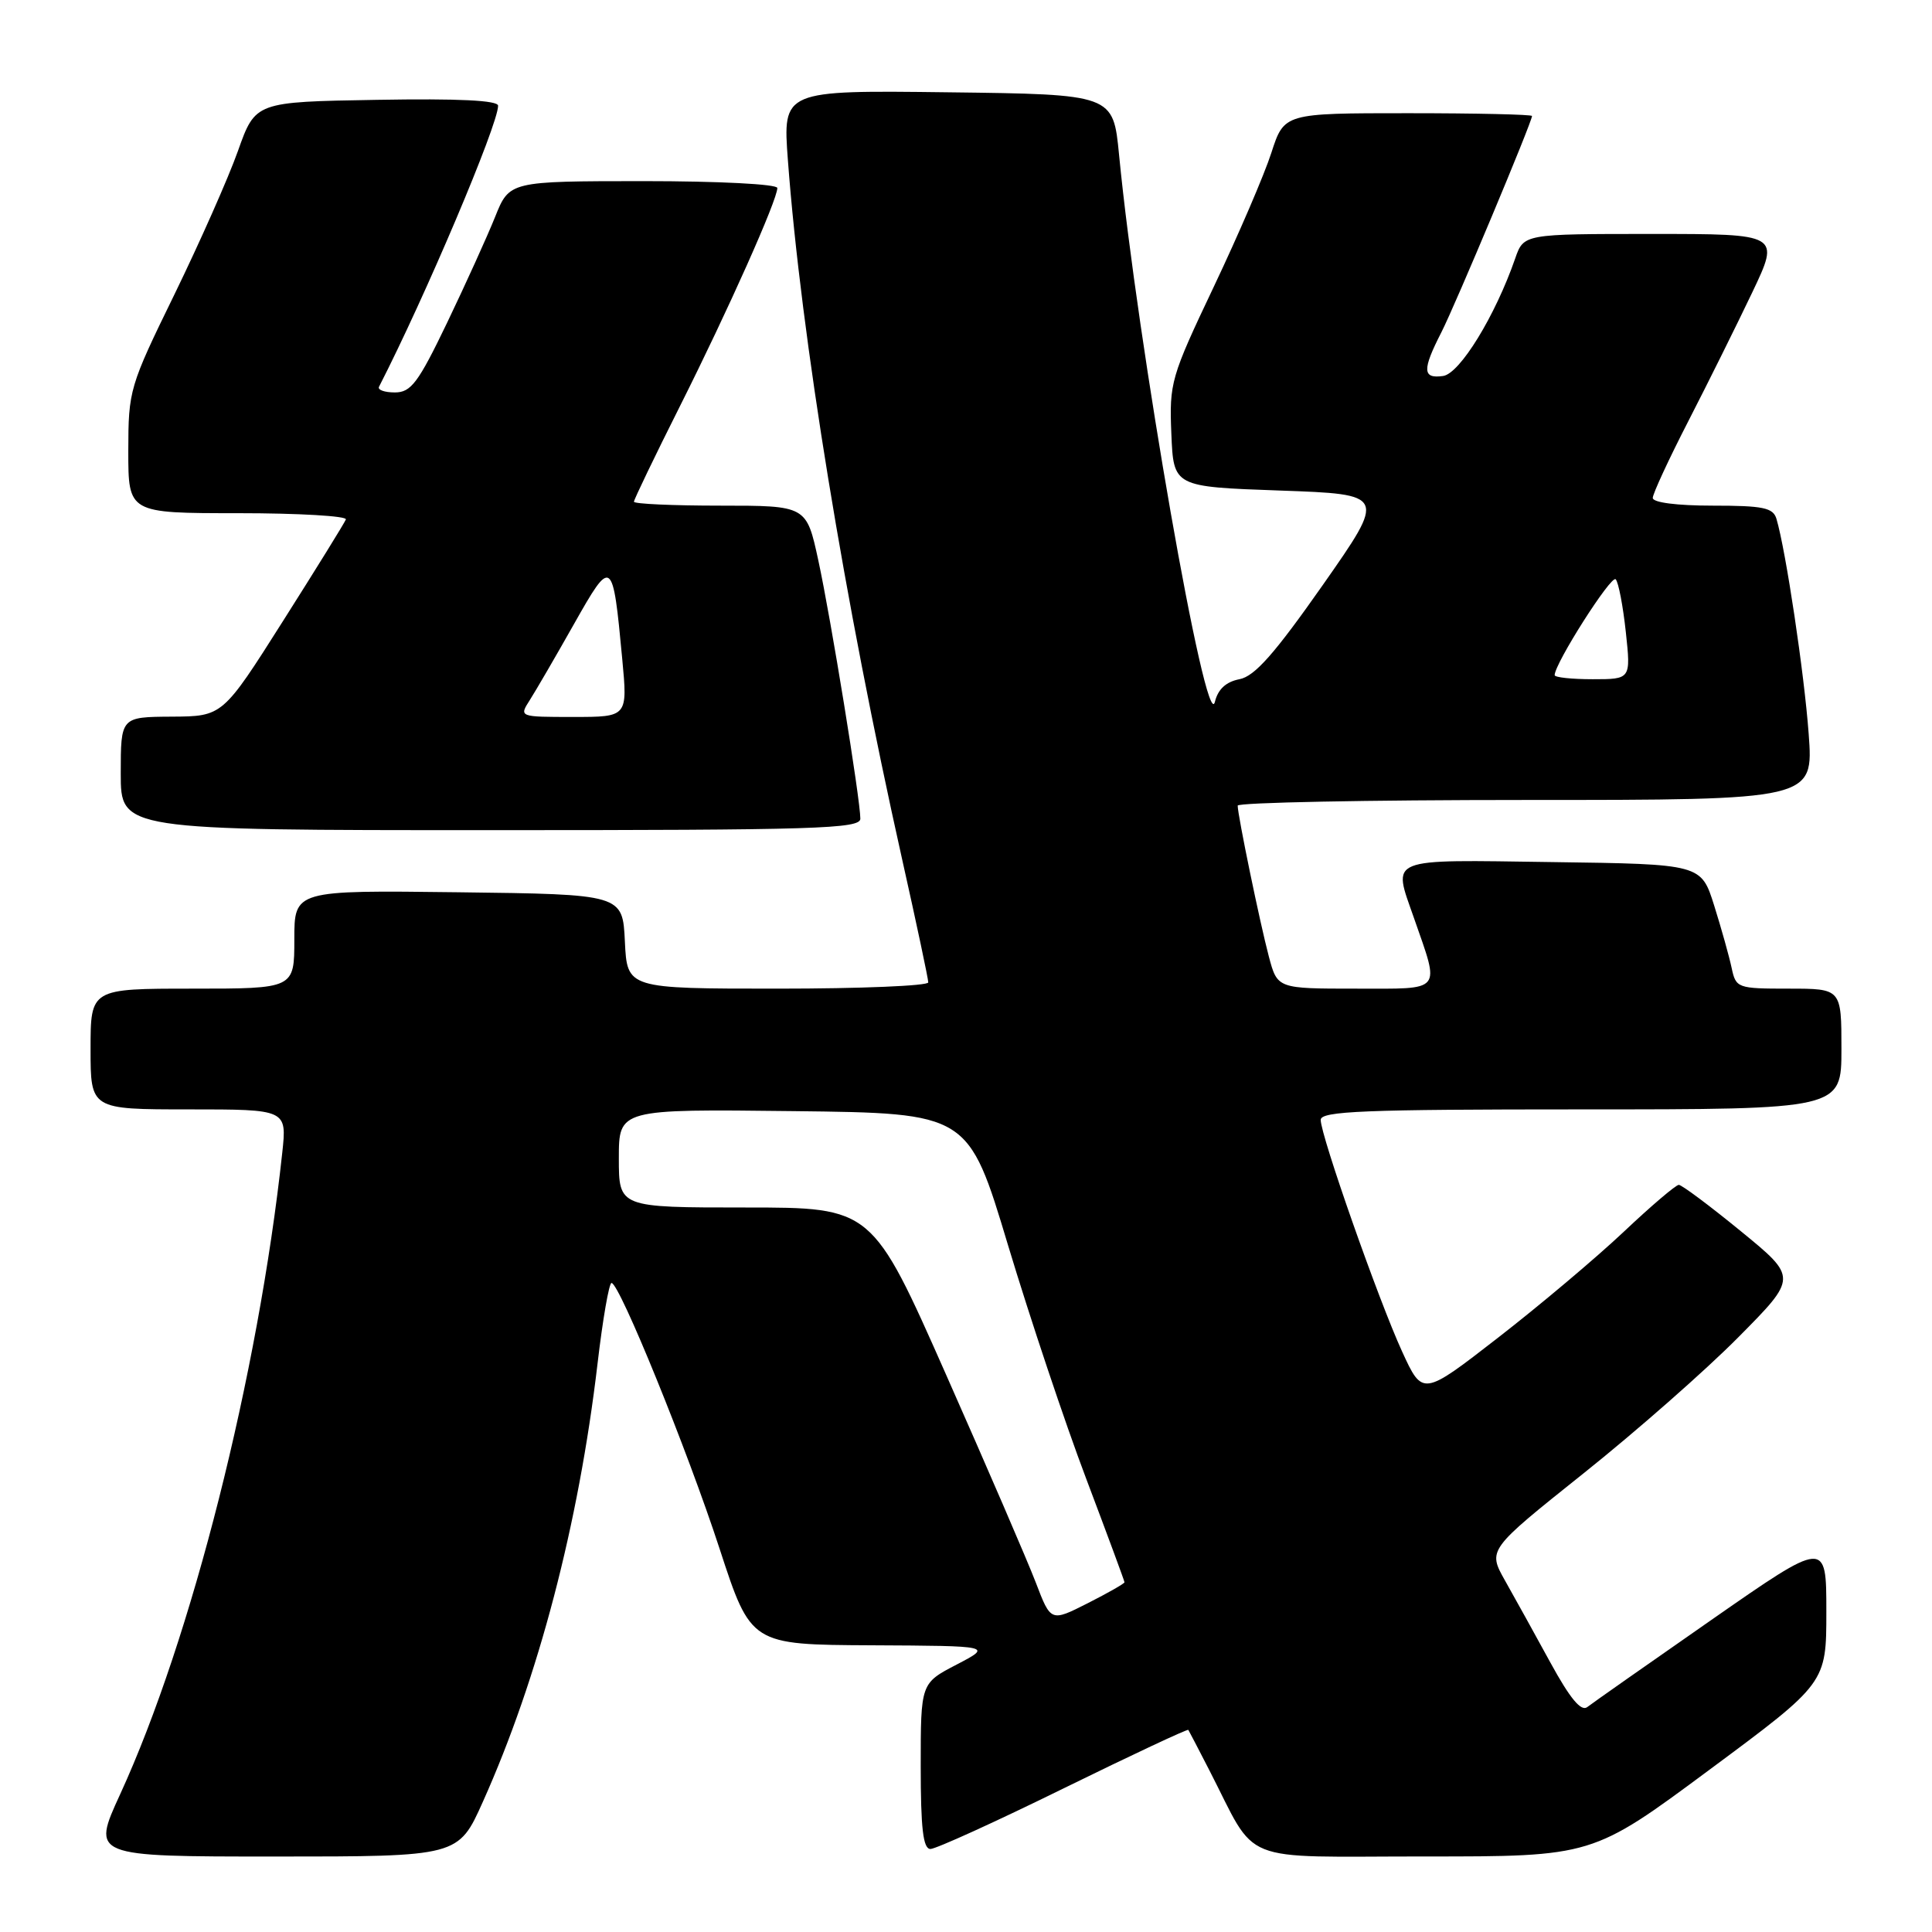 <?xml version="1.0" encoding="UTF-8" standalone="no"?>
<!DOCTYPE svg PUBLIC "-//W3C//DTD SVG 1.1//EN" "http://www.w3.org/Graphics/SVG/1.1/DTD/svg11.dtd" >
<svg xmlns="http://www.w3.org/2000/svg" xmlns:xlink="http://www.w3.org/1999/xlink" version="1.1" viewBox="0 0 256 256">
 <g >
 <path fill="currentColor"
d=" M 63.98 238.75 C 71.33 222.37 76.67 201.97 79.17 180.75 C 79.86 174.84 80.70 170.00 81.03 170.00 C 82.08 170.00 91.08 192.13 95.35 205.22 C 99.50 217.93 99.50 217.93 115.50 218.01 C 131.50 218.09 131.50 218.09 126.75 220.57 C 122.00 223.04 122.00 223.04 122.00 234.02 C 122.00 242.31 122.32 245.00 123.29 245.00 C 124.00 245.00 131.94 241.39 140.93 236.97 C 149.92 232.56 157.36 229.07 157.46 229.22 C 157.56 229.38 158.80 231.75 160.21 234.50 C 166.75 247.22 163.68 245.99 188.75 245.99 C 211.01 246.00 211.01 246.00 226.50 234.51 C 242.00 223.02 242.00 223.02 242.00 213.53 C 242.00 204.04 242.00 204.04 226.75 214.66 C 218.36 220.50 210.97 225.69 210.33 226.19 C 209.51 226.84 208.05 225.08 205.44 220.31 C 203.39 216.56 200.69 211.67 199.42 209.43 C 197.13 205.36 197.13 205.36 209.81 195.24 C 216.79 189.67 226.03 181.55 230.34 177.19 C 238.18 169.28 238.18 169.28 230.67 163.14 C 226.54 159.76 222.84 157.00 222.45 157.00 C 222.06 157.00 218.76 159.81 215.12 163.25 C 211.47 166.69 203.99 172.99 198.50 177.25 C 188.50 185.01 188.50 185.01 185.78 179.07 C 182.66 172.27 175.00 150.47 175.00 148.39 C 175.00 147.23 180.73 147.00 209.50 147.00 C 244.00 147.00 244.00 147.00 244.00 139.00 C 244.00 131.00 244.00 131.00 237.02 131.00 C 230.21 131.00 230.02 130.93 229.45 128.25 C 229.13 126.74 228.09 123.03 227.14 120.00 C 225.41 114.50 225.41 114.50 205.70 114.23 C 183.52 113.92 184.53 113.52 187.35 121.62 C 190.82 131.60 191.31 131.00 179.65 131.00 C 169.26 131.00 169.26 131.00 168.13 126.75 C 166.94 122.26 164.00 108.02 164.00 106.75 C 164.00 106.34 181.17 106.00 202.15 106.00 C 240.30 106.00 240.30 106.00 239.66 97.25 C 239.07 89.21 236.63 72.93 235.39 68.75 C 234.95 67.27 233.62 67.00 226.93 67.00 C 222.21 67.00 219.00 66.59 219.00 65.98 C 219.00 65.42 221.14 60.81 223.75 55.73 C 226.36 50.65 230.15 43.01 232.18 38.75 C 235.87 31.00 235.87 31.00 218.88 31.00 C 201.90 31.00 201.90 31.00 200.77 34.25 C 198.13 41.86 193.44 49.50 191.22 49.82 C 188.48 50.21 188.43 49.03 190.99 44.03 C 192.86 40.36 203.00 16.16 203.00 15.37 C 203.00 15.17 195.61 15.00 186.58 15.00 C 170.16 15.00 170.16 15.00 168.46 20.25 C 167.53 23.14 164.10 31.11 160.84 37.98 C 155.14 49.98 154.93 50.71 155.21 57.48 C 155.50 64.50 155.50 64.50 169.60 65.00 C 183.69 65.50 183.69 65.50 175.29 77.50 C 168.87 86.65 166.25 89.62 164.23 90.00 C 162.46 90.34 161.39 91.32 160.98 93.00 C 159.85 97.66 150.70 45.44 148.28 20.50 C 147.50 12.50 147.50 12.50 125.61 12.23 C 103.71 11.96 103.71 11.96 104.40 21.23 C 106.15 44.59 111.87 79.57 119.55 113.92 C 121.45 122.40 123.00 129.71 123.00 130.17 C 123.00 130.63 114.02 131.00 103.05 131.00 C 83.10 131.00 83.10 131.00 82.80 124.75 C 82.50 118.50 82.50 118.50 60.75 118.23 C 39.00 117.96 39.00 117.96 39.00 124.48 C 39.00 131.00 39.00 131.00 25.50 131.00 C 12.00 131.00 12.00 131.00 12.00 139.00 C 12.00 147.00 12.00 147.00 25.01 147.00 C 38.02 147.00 38.02 147.00 37.40 152.75 C 34.22 182.17 25.38 217.14 15.92 237.75 C 12.13 246.00 12.13 246.00 36.43 246.00 C 60.73 246.00 60.73 246.00 63.98 238.75 Z  M 114.00 108.48 C 114.00 105.94 110.10 81.96 108.43 74.25 C 106.86 67.00 106.86 67.00 95.43 67.00 C 89.14 67.00 84.00 66.77 84.00 66.48 C 84.00 66.20 86.76 60.46 90.14 53.73 C 96.51 41.04 103.00 26.49 103.00 24.91 C 103.00 24.40 95.27 24.00 85.25 24.00 C 67.50 24.01 67.50 24.01 65.60 28.75 C 64.55 31.36 61.69 37.66 59.25 42.75 C 55.41 50.74 54.46 52.00 52.32 52.00 C 50.95 52.00 50.01 51.66 50.22 51.25 C 56.33 39.34 66.00 16.53 66.00 14.01 C 66.00 13.30 60.78 13.04 49.92 13.23 C 33.84 13.50 33.84 13.50 31.53 20.00 C 30.26 23.58 26.47 32.12 23.12 39.00 C 17.15 51.22 17.01 51.69 17.00 59.75 C 17.00 68.00 17.00 68.00 31.58 68.00 C 39.60 68.00 46.02 68.38 45.83 68.83 C 45.65 69.29 41.90 75.35 37.50 82.29 C 29.50 94.92 29.50 94.92 22.75 94.96 C 16.00 95.00 16.00 95.00 16.00 102.50 C 16.00 110.00 16.00 110.00 65.00 110.00 C 108.13 110.00 114.00 109.82 114.00 108.48 Z  M 137.25 209.70 C 136.15 206.83 130.82 194.48 125.40 182.24 C 115.56 160.00 115.56 160.00 98.78 160.00 C 82.00 160.00 82.00 160.00 82.00 153.48 C 82.00 146.96 82.00 146.96 105.15 147.23 C 128.31 147.50 128.31 147.50 133.57 165.00 C 136.47 174.62 141.12 188.54 143.92 195.92 C 146.71 203.31 149.00 209.49 149.00 209.66 C 149.00 209.83 146.80 211.08 144.12 212.44 C 139.24 214.91 139.24 214.91 137.25 209.70 Z  M 206.00 89.46 C 206.00 87.92 213.51 76.12 214.09 76.76 C 214.46 77.17 215.06 80.31 215.43 83.75 C 216.10 90.00 216.10 90.00 211.05 90.00 C 208.27 90.00 206.00 89.76 206.00 89.46 Z  M 70.21 92.75 C 71.00 91.51 73.63 86.99 76.05 82.70 C 81.08 73.80 81.19 73.88 82.45 87.32 C 83.17 95.00 83.17 95.00 75.97 95.00 C 68.77 95.00 68.77 95.00 70.21 92.75 Z "/>
</g>
</svg>
